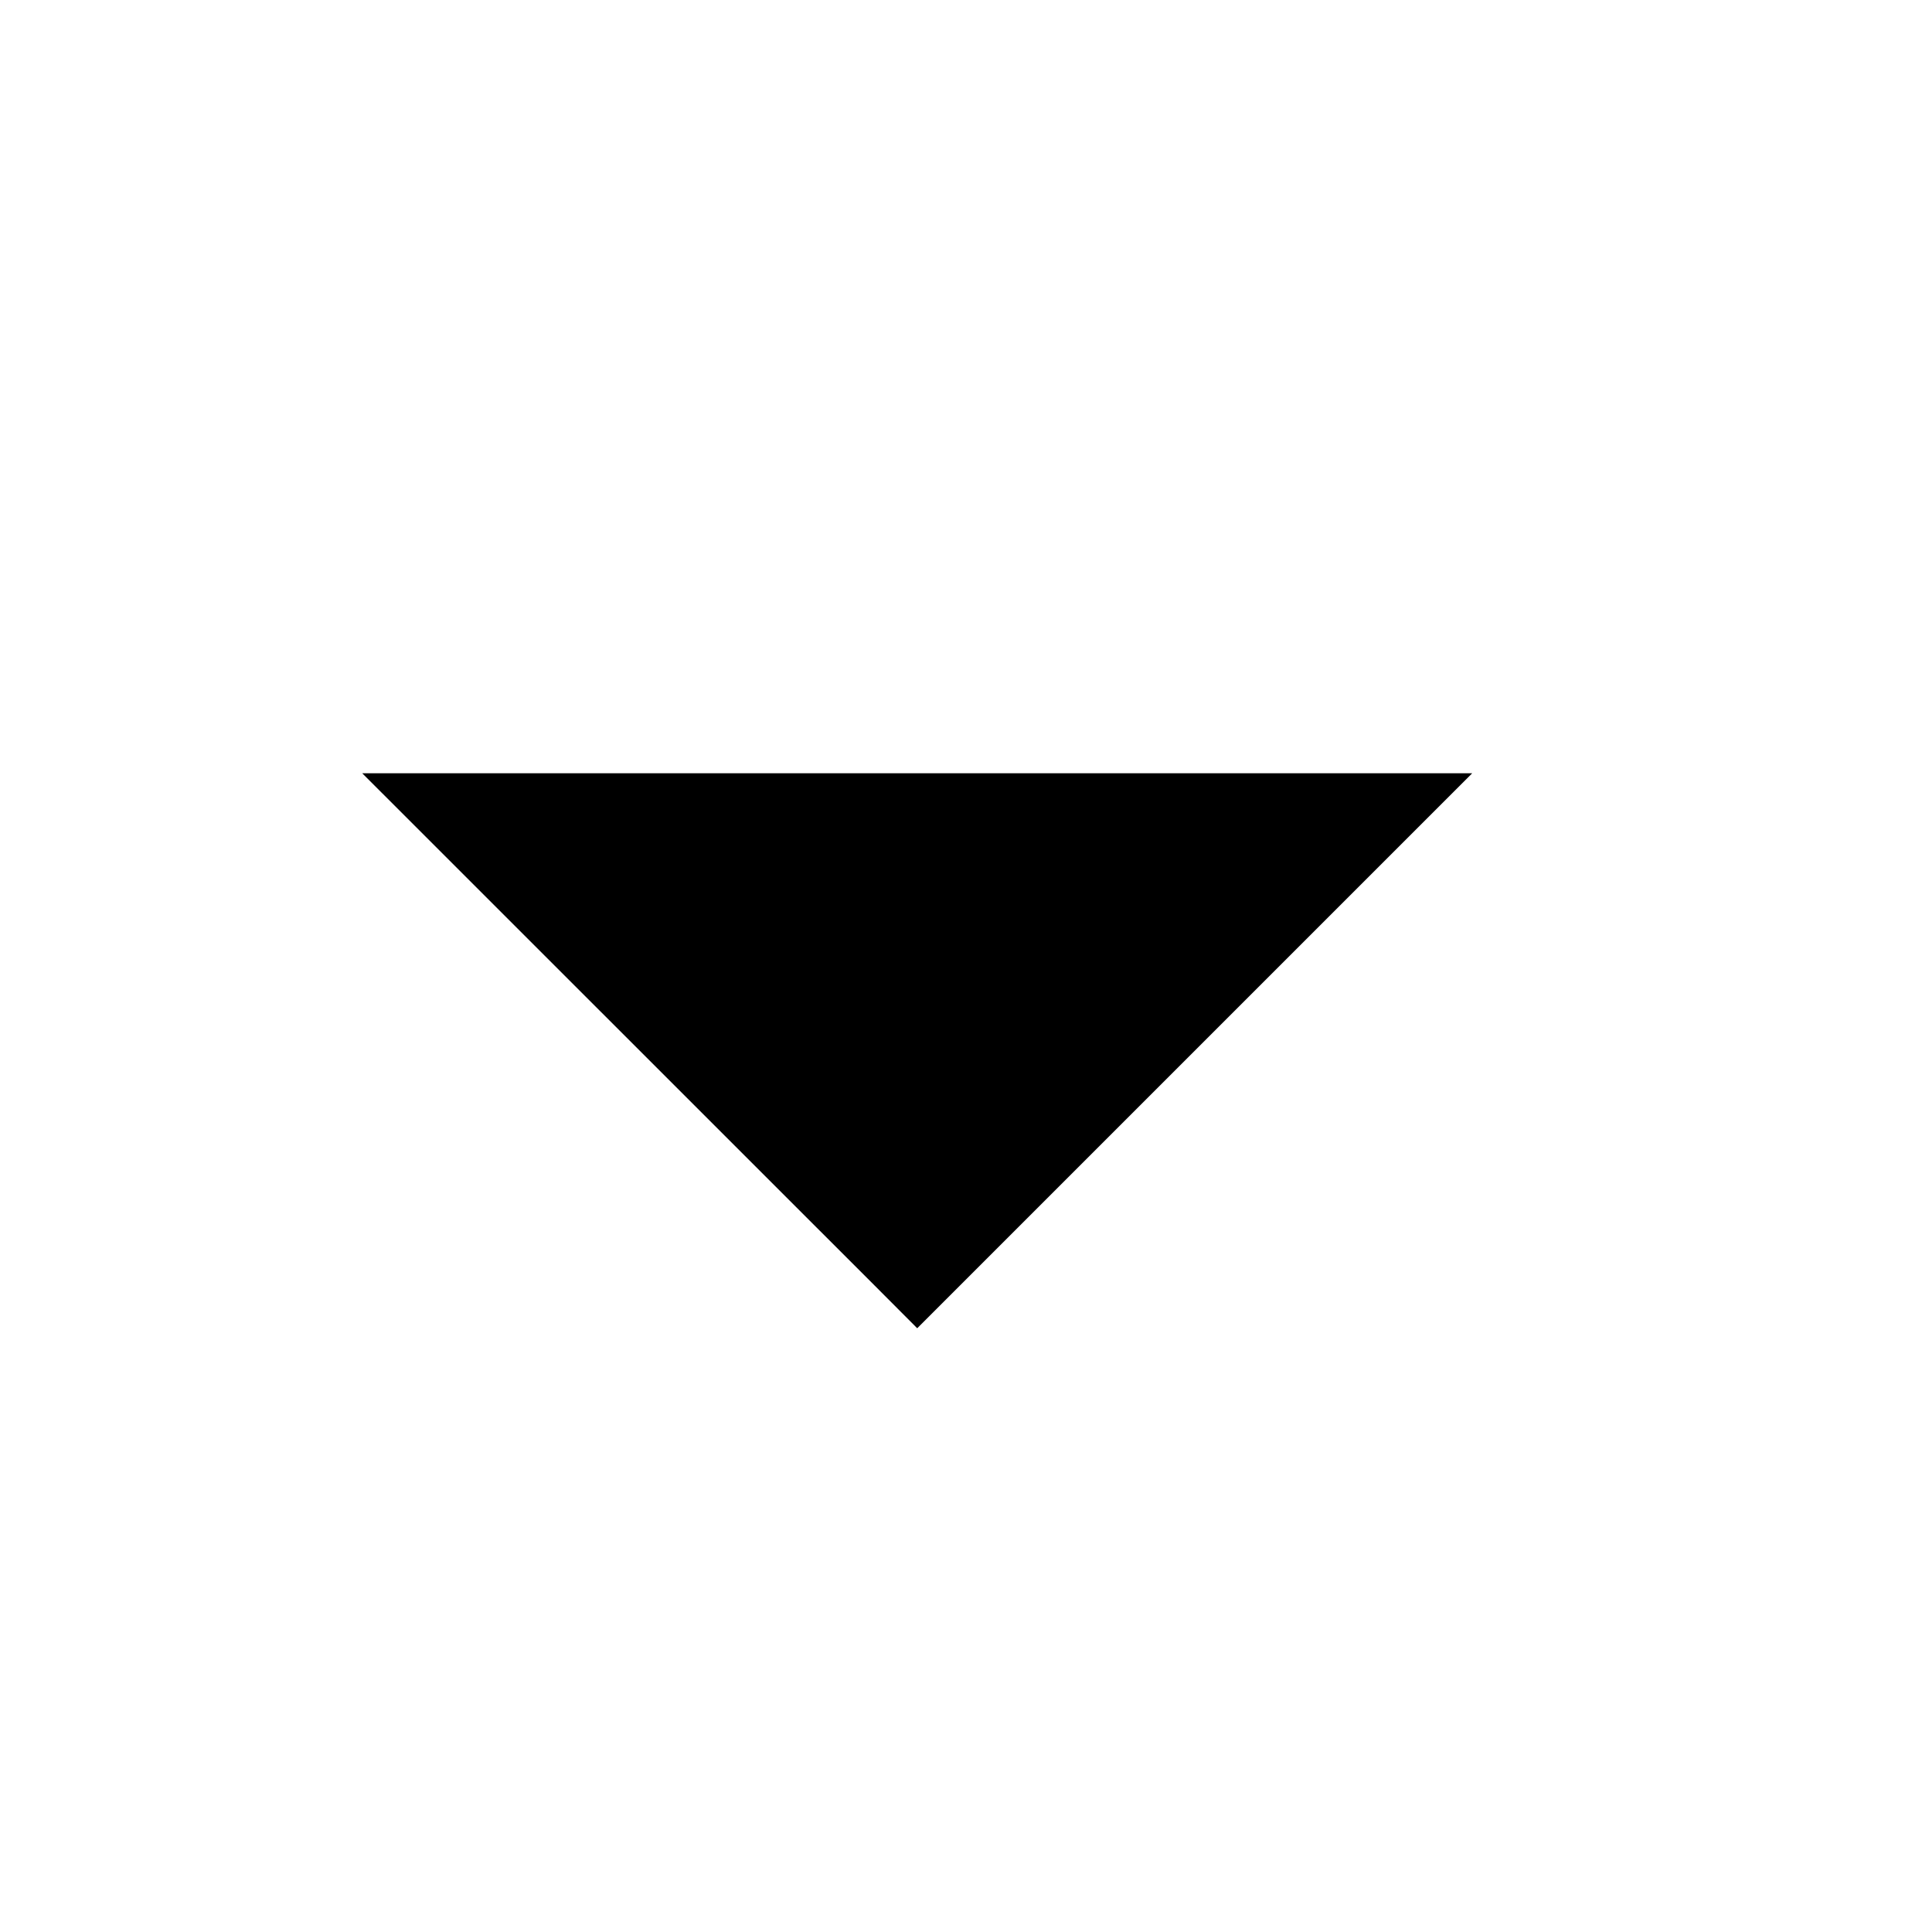 <svg width="16" height="16" viewBox="0 0 16 16" fill="none" xmlns="http://www.w3.org/2000/svg">
<path fill-rule="evenodd" clip-rule="evenodd" d="M3 6.404L7.243 10.646L7.596 11L7.95 10.646L12.192 6.404L3 6.404Z" fill="currentColor"/>
</svg>
